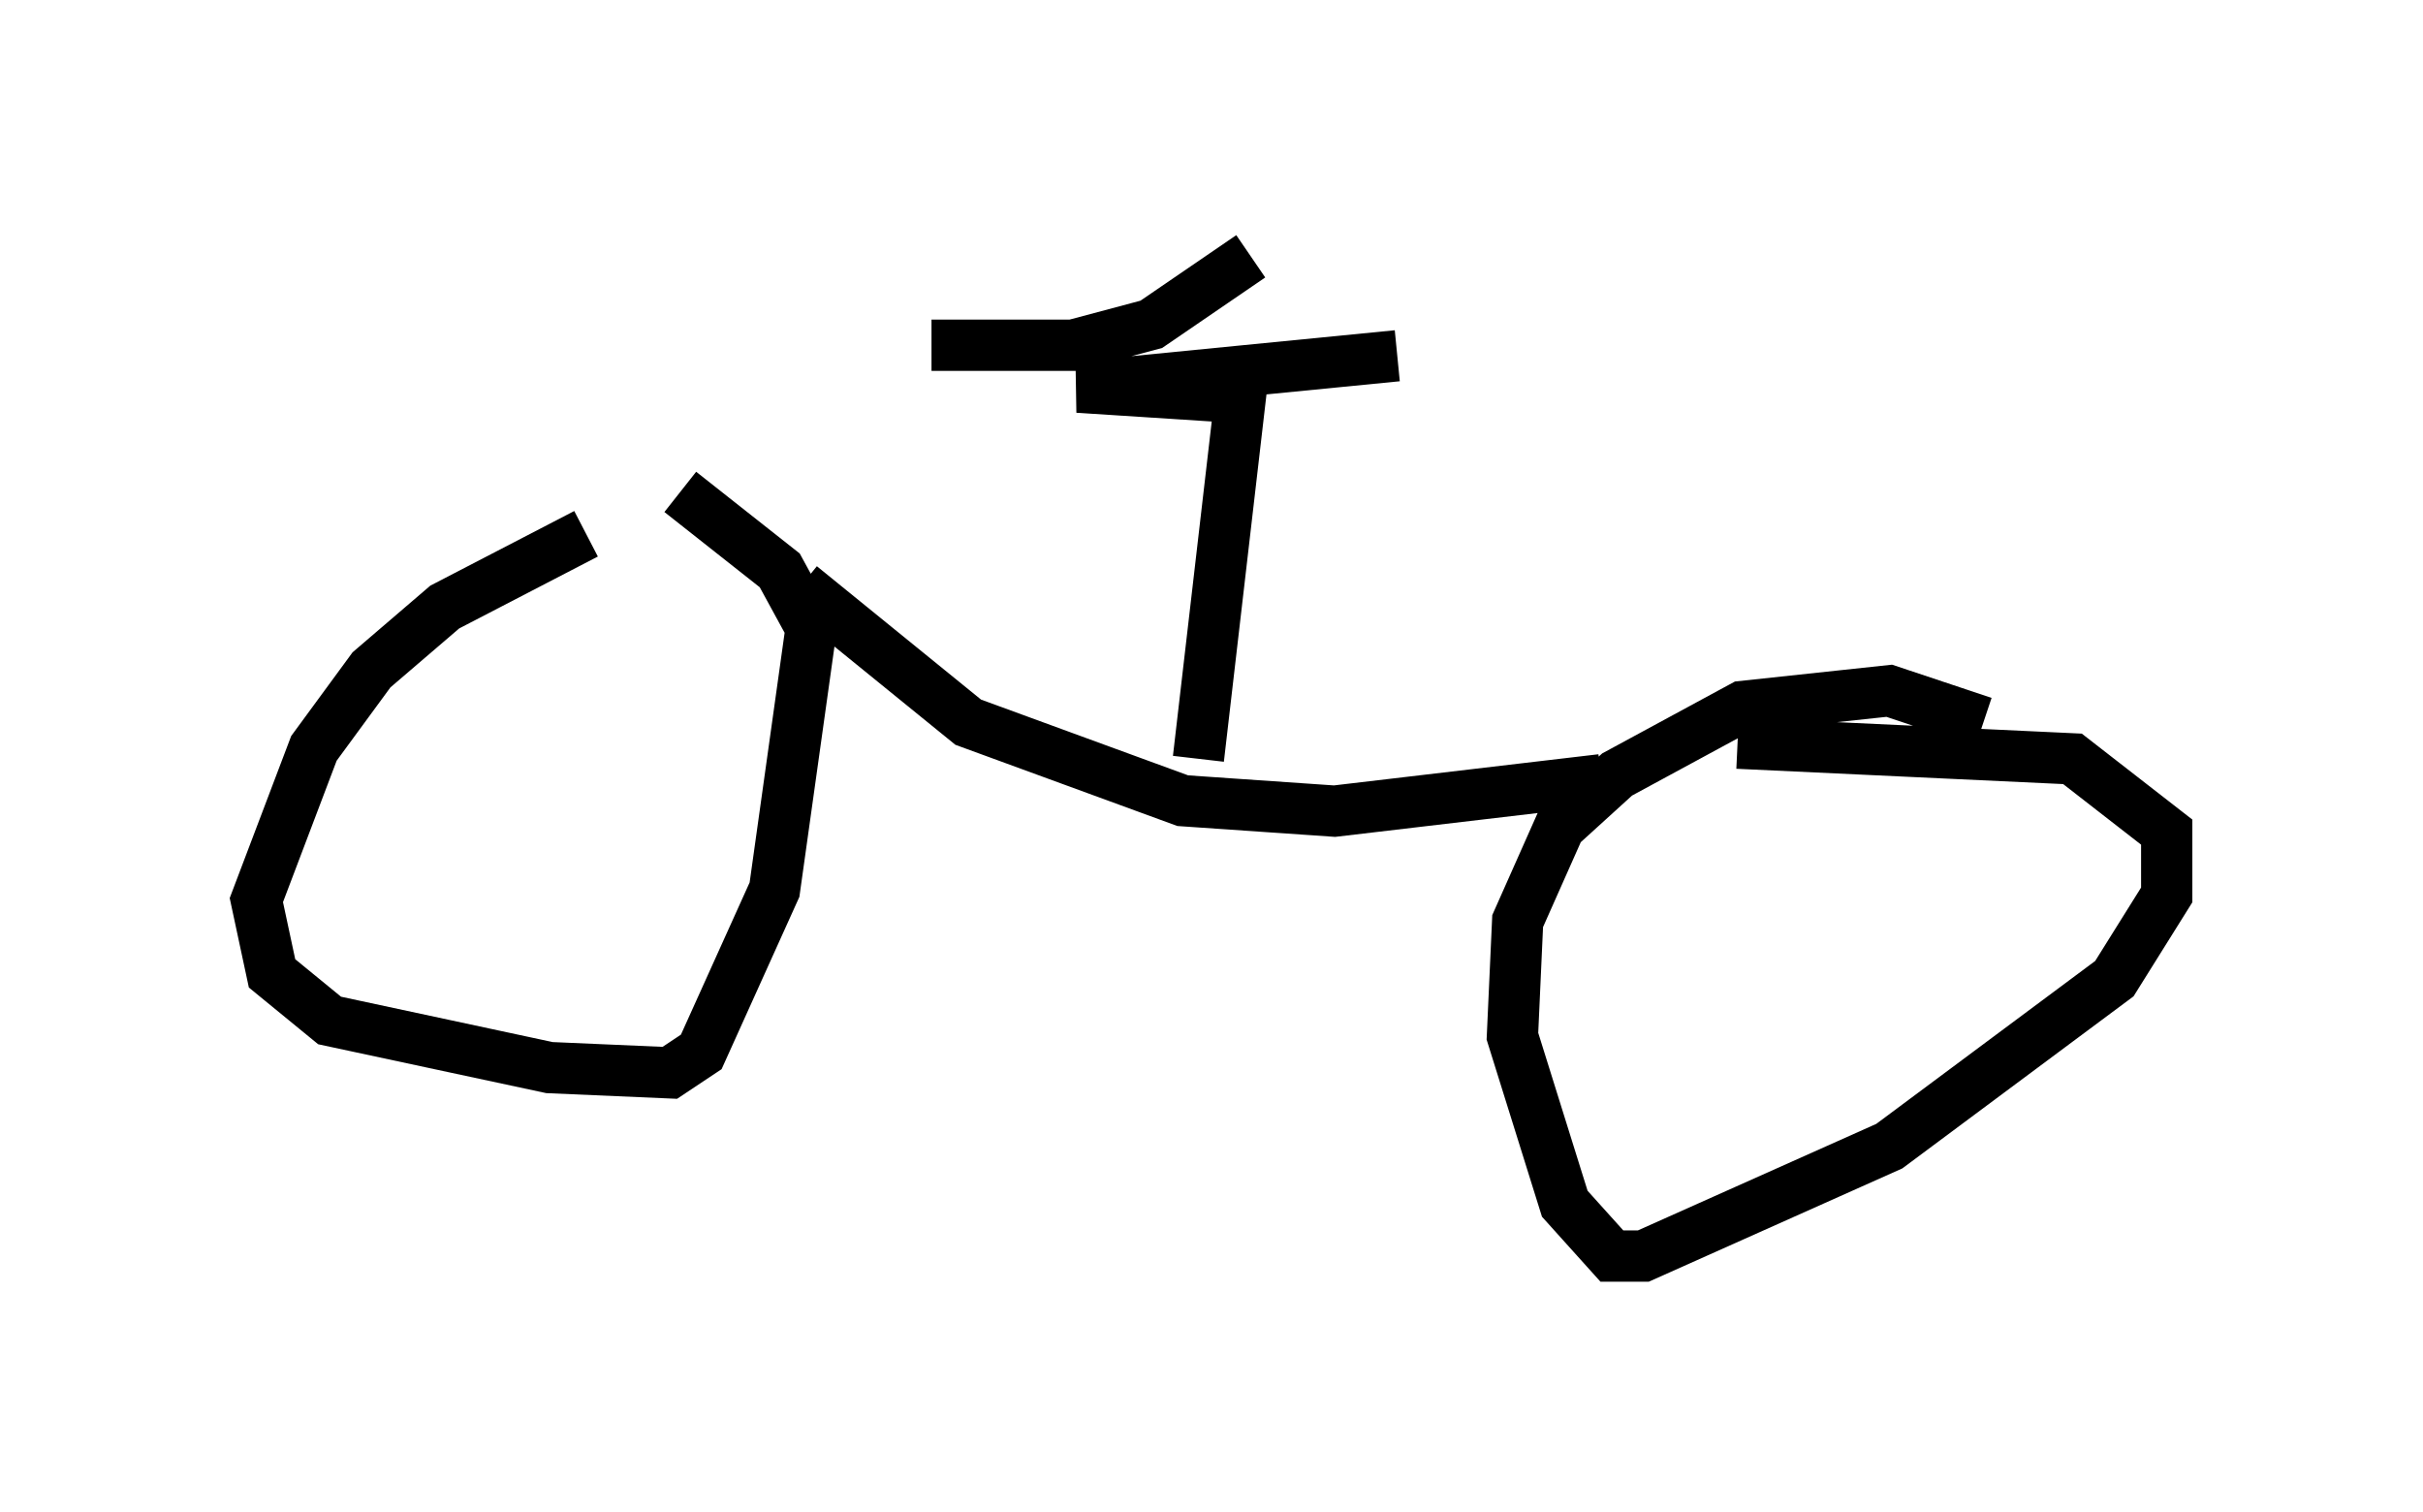 <?xml version="1.0" encoding="utf-8" ?>
<svg baseProfile="full" height="29.498" version="1.1" width="47.261" xmlns="http://www.w3.org/2000/svg" xmlns:ev="http://www.w3.org/2001/xml-events" xmlns:xlink="http://www.w3.org/1999/xlink"><defs /><rect fill="white" height="29.498" width="47.261" x="0" y="0" /><path d="M15.106, 10.513 m-3.675, -0.102 l-2.756, 1.429 -1.429, 1.225 l-1.123, 1.531 -1.123, 2.96 l0.306, 1.429 1.123, 0.919 l4.288, 0.919 2.348, 0.102 l0.613, -0.408 1.429, -3.165 l0.715, -5.104 -0.613, -1.123 l-1.94, -1.531 m25.419, 4.492 l-1.838, -0.613 -2.858, 0.306 l-2.45, 1.327 -1.123, 1.021 l-0.817, 1.838 -0.102, 2.246 l1.021, 3.267 0.919, 1.021 l0.613, 0.0 4.798, -2.144 l4.39, -3.267 1.021, -1.633 l0.0, -1.225 -1.838, -1.429 l-6.533, -0.306 m-18.273, -3.063 l3.267, 2.654 4.185, 1.531 l2.96, 0.204 5.206, -0.613 m-7.861, -0.408 l0.817, -7.044 -3.165, -0.204 l6.227, -0.613 m-2.858, -1.94 l-1.94, 1.327 -1.531, 0.408 l-2.756, 0.0 " fill="none" stroke="black" stroke-width="1" /></svg>
